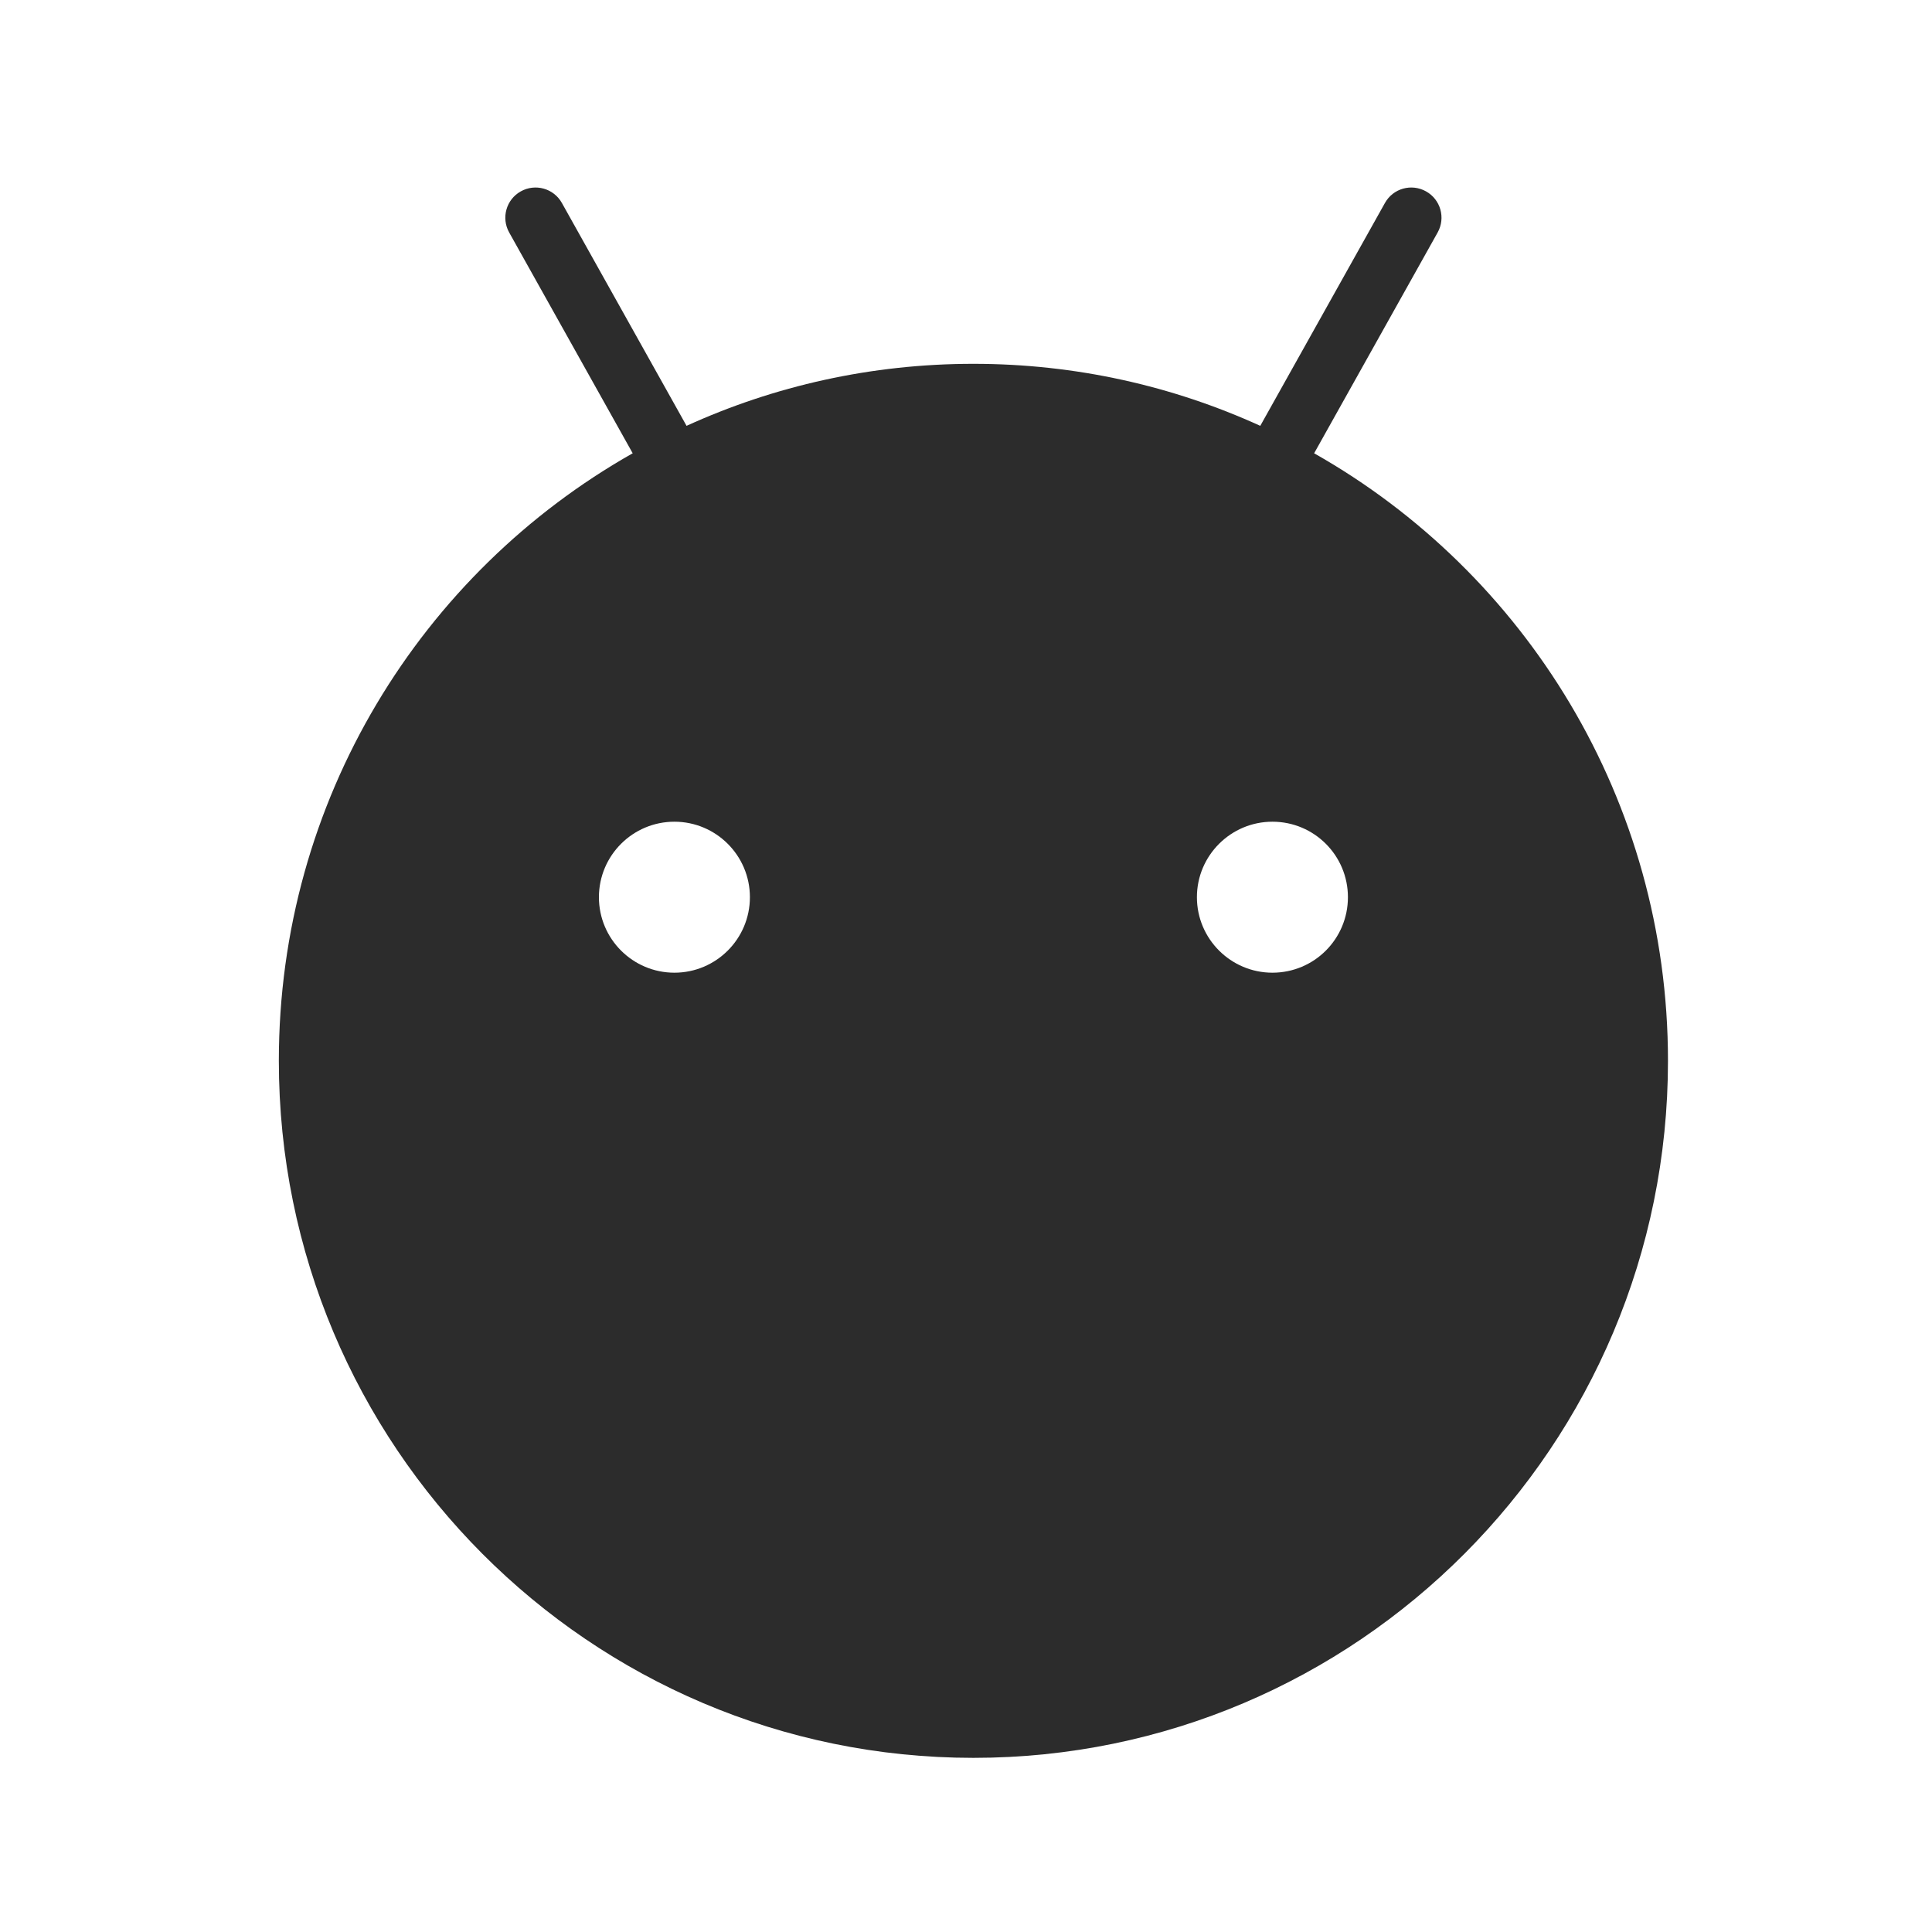 <svg width="73" height="73" viewBox="0 0 73 73" fill="none" xmlns="http://www.w3.org/2000/svg">
<path d="M49.654 17.127L54.321 8.784C54.629 8.233 54.433 7.538 53.882 7.231C53.331 6.923 52.636 7.119 52.329 7.67L47.619 16.09C44.315 14.585 40.645 13.747 36.78 13.747C32.915 13.747 29.245 14.585 25.941 16.09L21.231 7.67C20.924 7.119 20.228 6.923 19.678 7.231C19.127 7.538 18.931 8.233 19.239 8.784L23.906 17.127C15.925 21.642 10.536 30.227 10.536 40.082C10.536 54.627 22.286 66.42 36.78 66.42C51.273 66.42 63.024 54.627 63.024 40.082C63.024 30.227 57.634 21.643 49.654 17.127ZM25.482 36.753C23.91 36.753 22.63 35.477 22.63 33.9C22.63 32.325 23.91 31.048 25.482 31.048C27.055 31.048 28.335 32.325 28.335 33.9C28.335 35.477 27.055 36.753 25.482 36.753ZM48.078 36.753C46.507 36.753 45.225 35.477 45.225 33.9C45.225 32.325 46.507 31.048 48.078 31.048C49.658 31.048 50.931 32.325 50.931 33.9C50.931 35.477 49.658 36.753 48.078 36.753Z" fill="#2C2C2C"/>
</svg>

